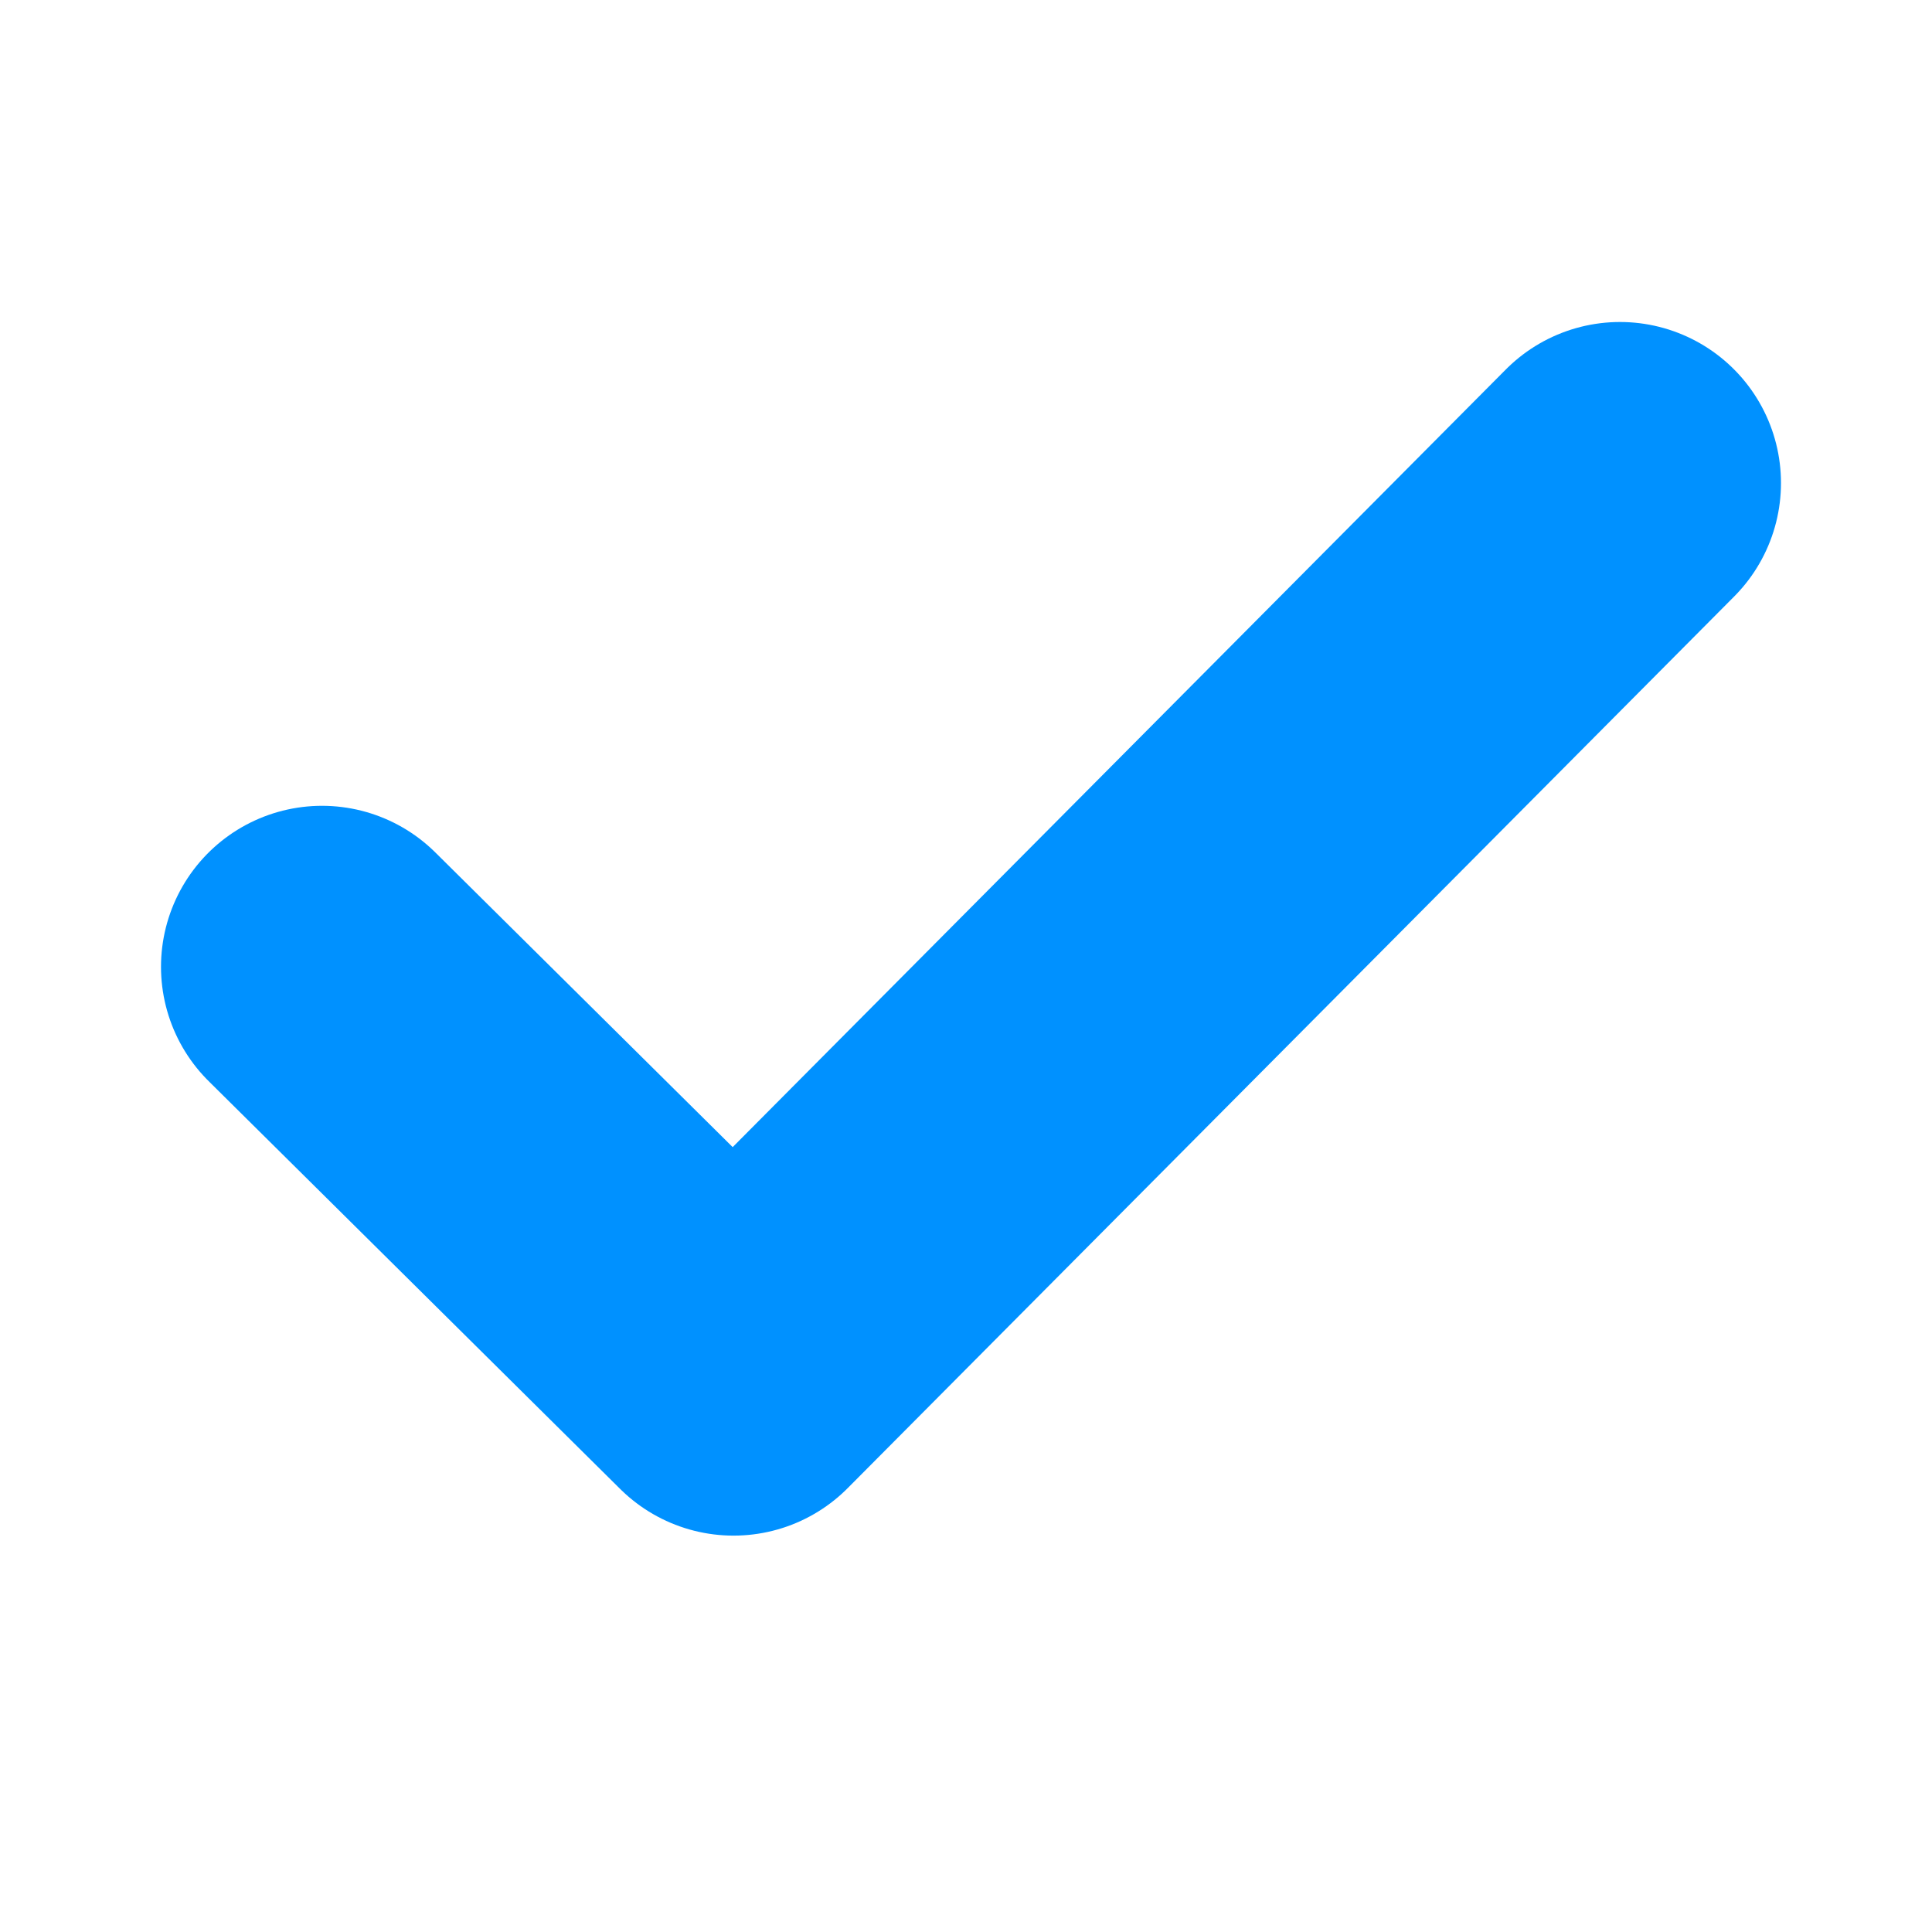 <?xml version="1.0" encoding="UTF-8"?>
<svg width="12px" height="12px" viewBox="0 0 12 12" version="1.1" xmlns="http://www.w3.org/2000/svg" xmlns:xlink="http://www.w3.org/1999/xlink">
    <title>编组 3备份 5</title>
    <g id="PC端" stroke="none" stroke-width="1" fill="none" fill-rule="evenodd" stroke-linecap="round" stroke-linejoin="round">
        <g id="模板管理" transform="translate(-1023, -81)" stroke="#0091FF" stroke-width="2">
            <g id="win-copy-2备份-2" transform="translate(703, 30)">
                <g id="编组-3备份-5" transform="translate(273, 50)">
                    <g id="编组-15" transform="translate(47, 1)">
                        <polyline id="路径-3复制" points="2 6.005 4.556 8.538 10.062 3"></polyline>
                    </g>
                </g>
            </g>
        </g>
    </g>
</svg>